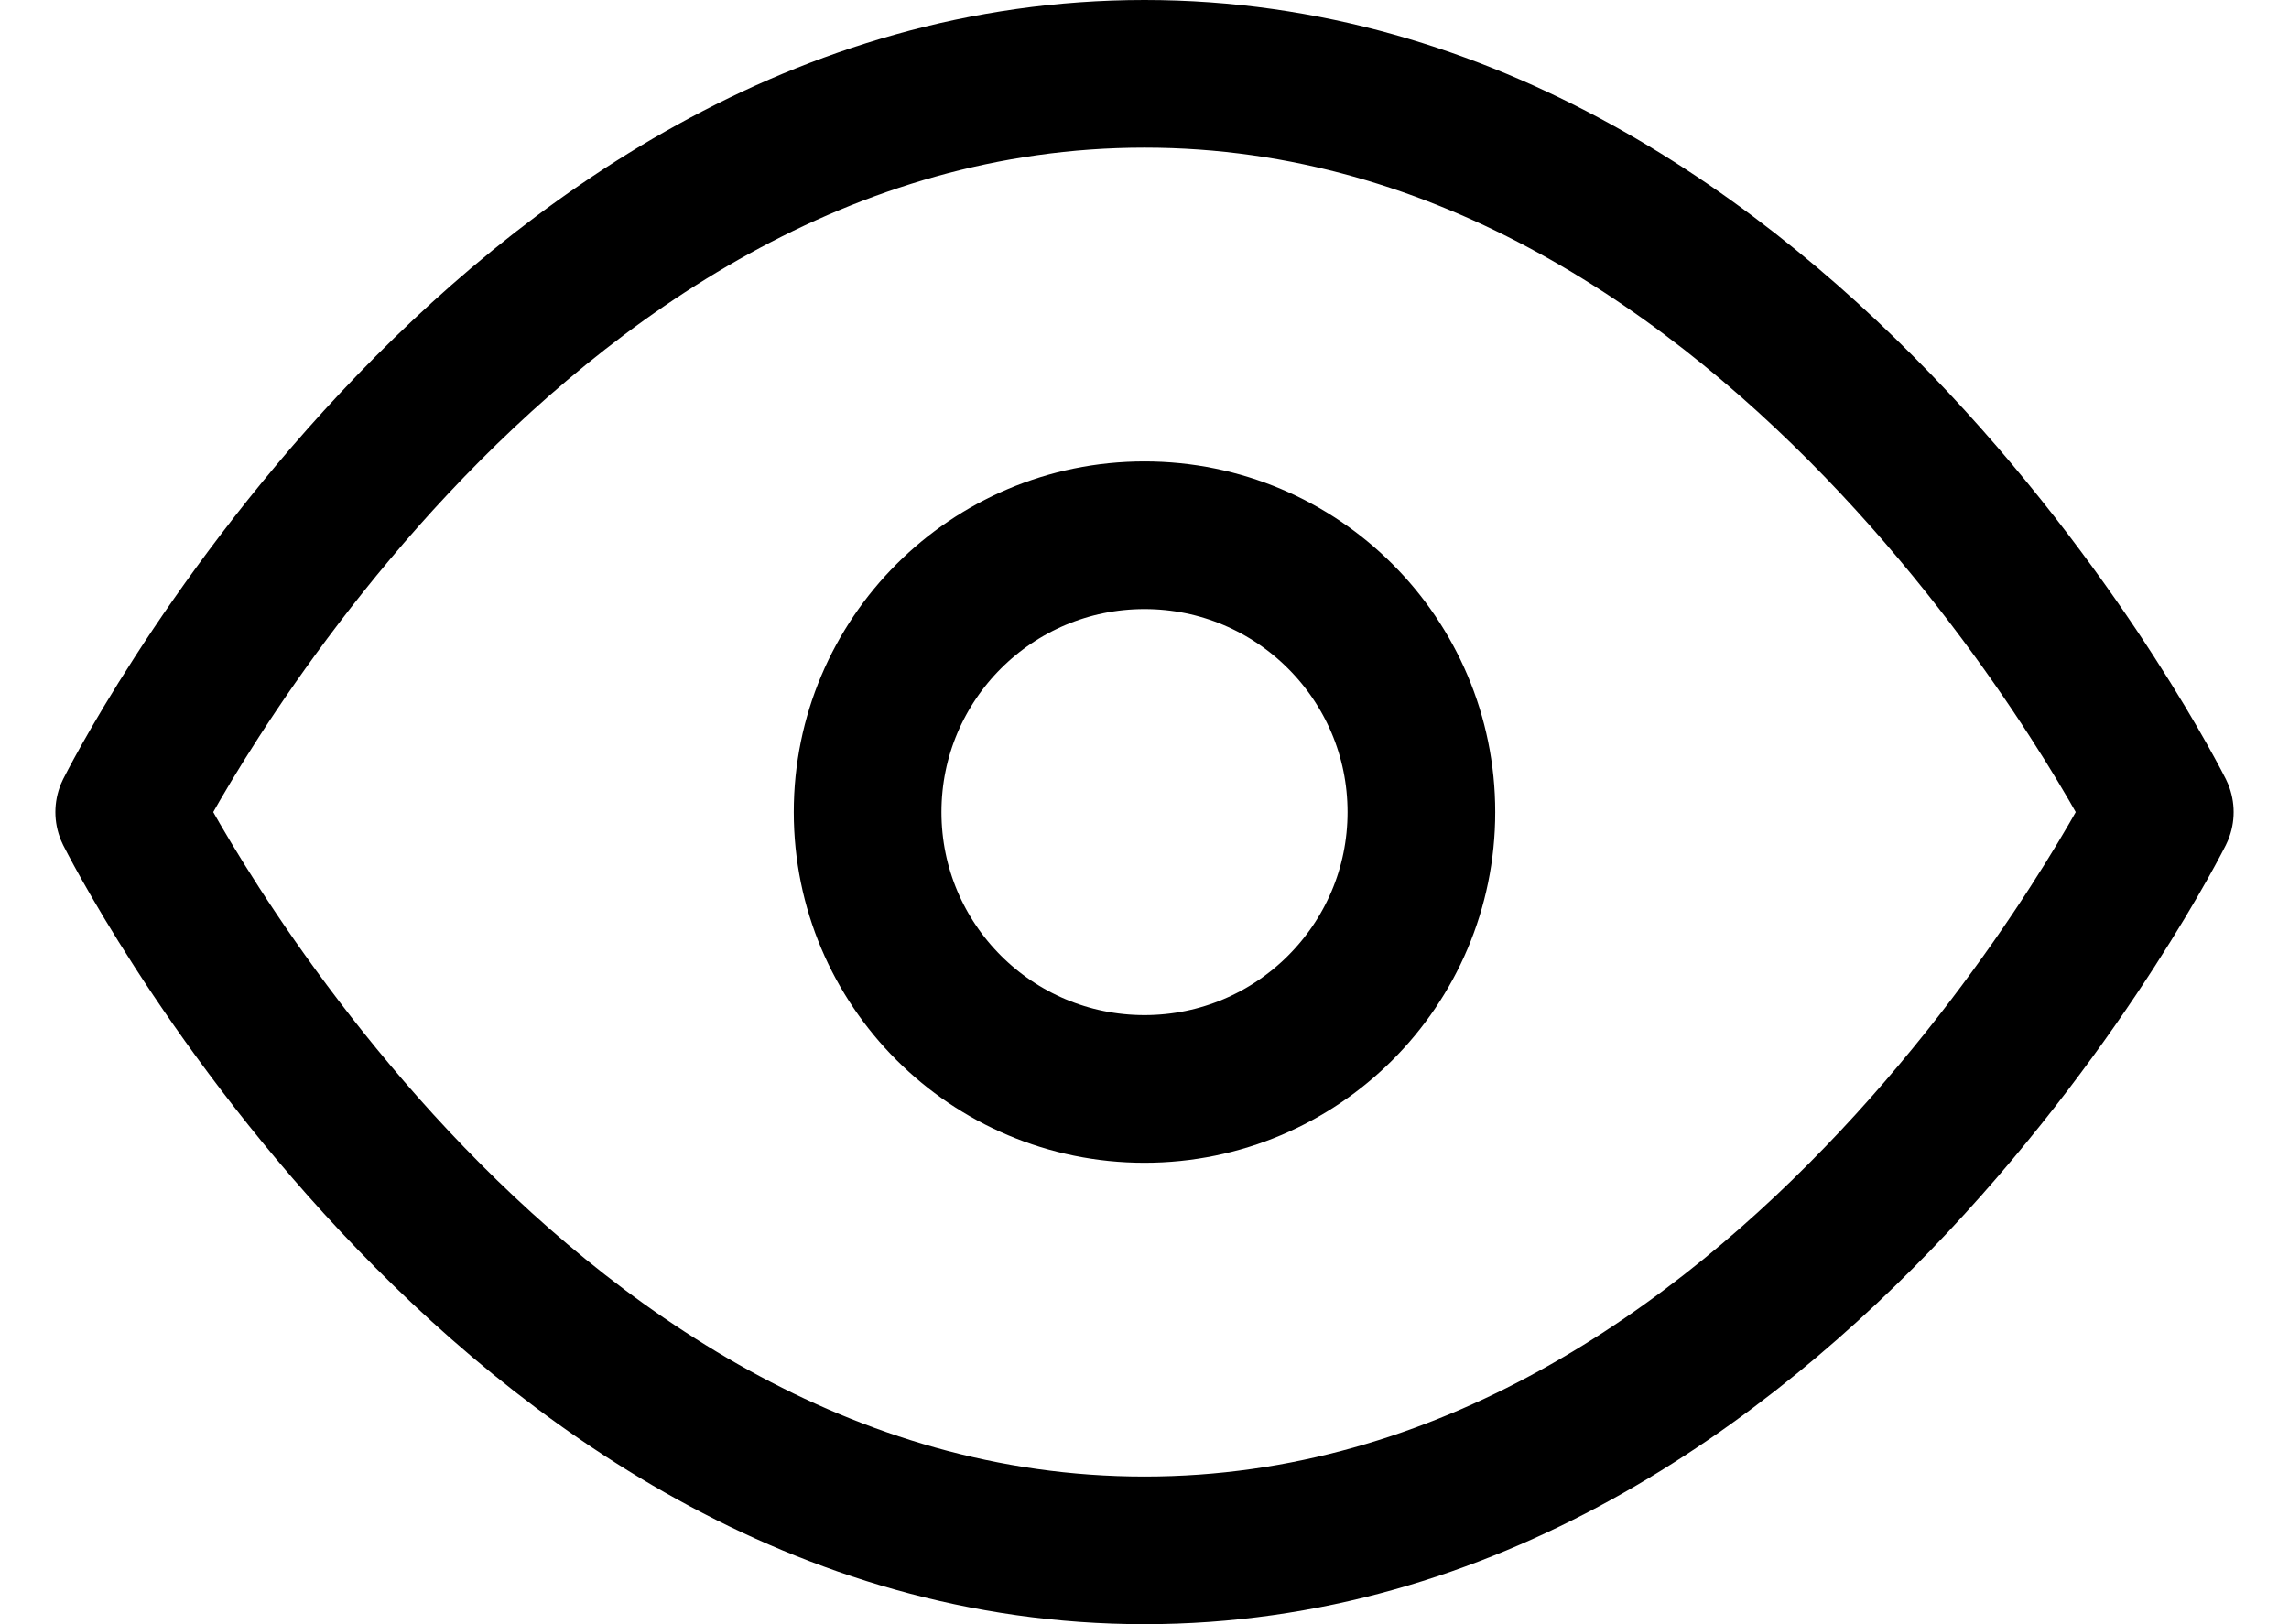 <svg width="31" height="22" viewBox="0 0 31 22" fill="none" xmlns="http://www.w3.org/2000/svg">
<path d="M1.75 11C1.75 11 6.75 1 15.5 1C24.25 1 29.25 11 29.25 11C29.25 11 24.25 21 15.5 21C6.75 21 1.75 11 1.75 11Z" stroke="#00ADEF" style="stroke:#00ADEF;stroke:color(display-p3 0 0.678 0.937);stroke-opacity:1;" stroke-width="2" stroke-linecap="round" stroke-linejoin="round"/>
<path d="M15.5 14.75C17.571 14.75 19.25 13.071 19.25 11C19.25 8.929 17.571 7.25 15.5 7.25C13.429 7.25 11.75 8.929 11.75 11C11.75 13.071 13.429 14.75 15.5 14.75Z" stroke="#00ADEF" style="stroke:#00ADEF;stroke:color(display-p3 0 0.678 0.937);stroke-opacity:1;" stroke-width="2" stroke-linecap="round" stroke-linejoin="round"/>
</svg>
